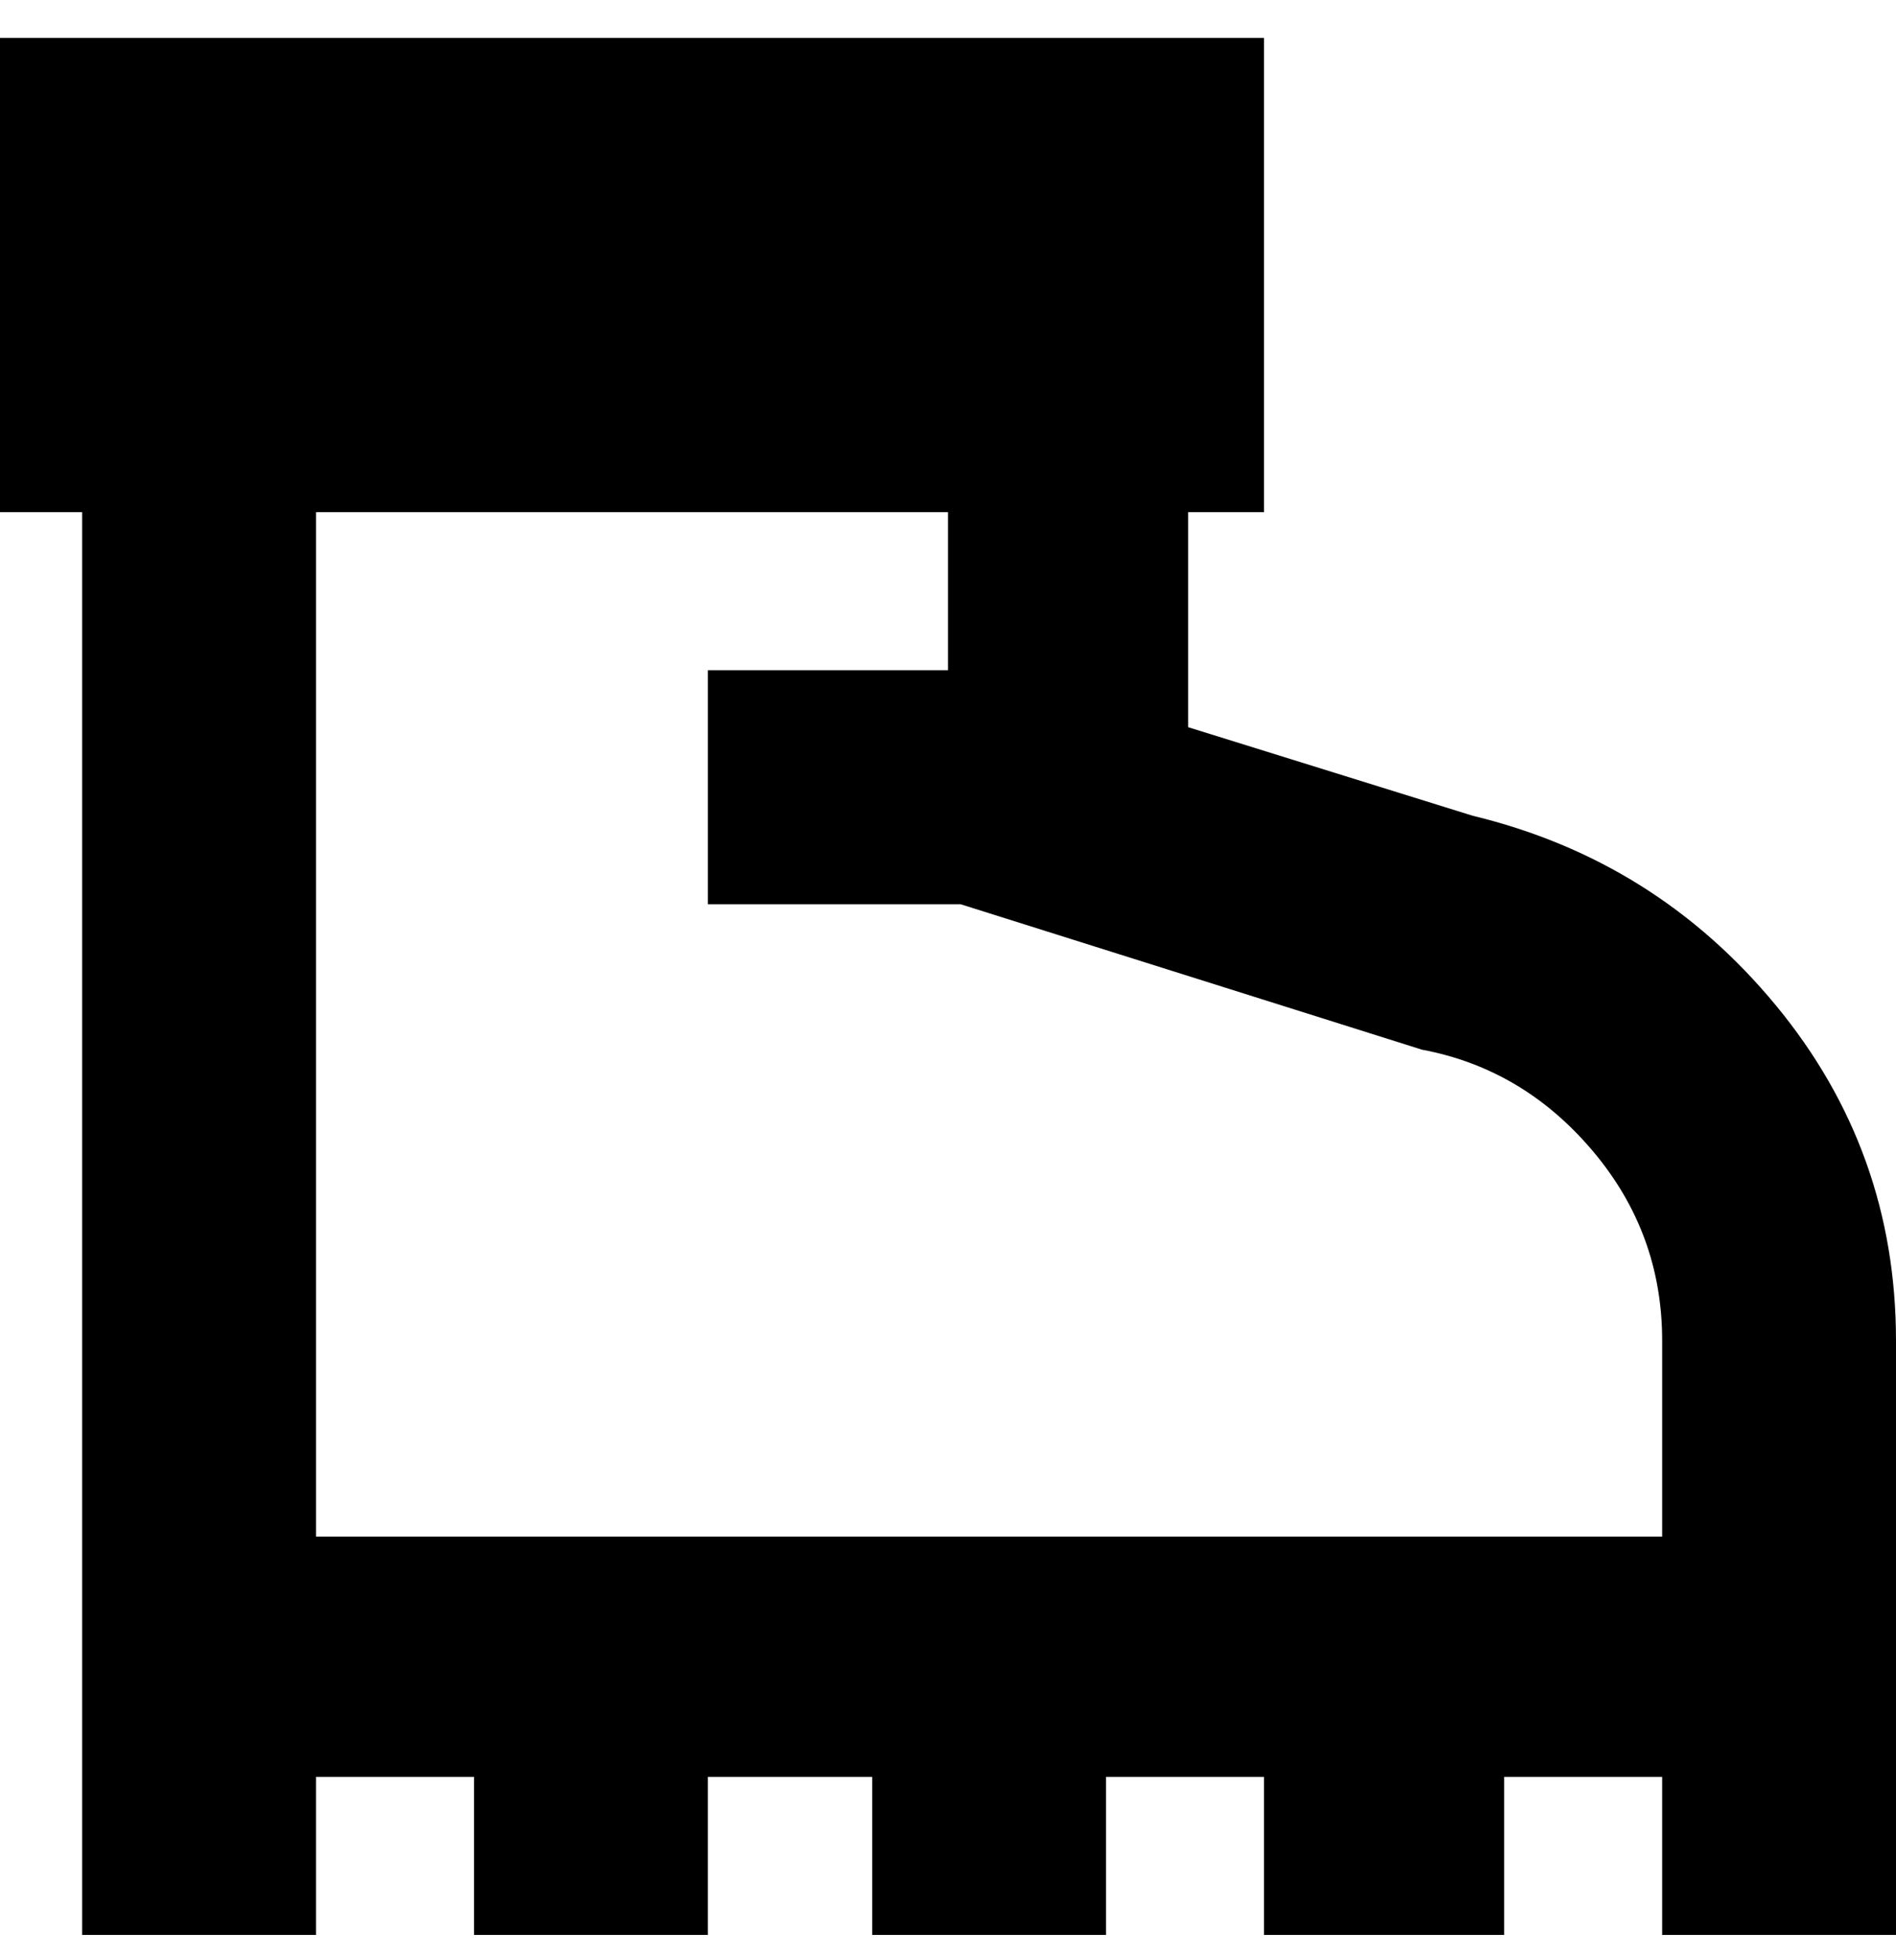 <svg viewBox="0 0 300 310" xmlns="http://www.w3.org/2000/svg"><path d="M233 129l-45-14V81h12V6H0v75h13v225h37v-25h25v25h37v-25h26v25h37v-25h25v25h38v-25h25v25h37v-94q0-30-19-53t-48-30zM50 243V81h100v25h-38v37h40l73 23q16 3 27 16t11 30v31H50z"/></svg>